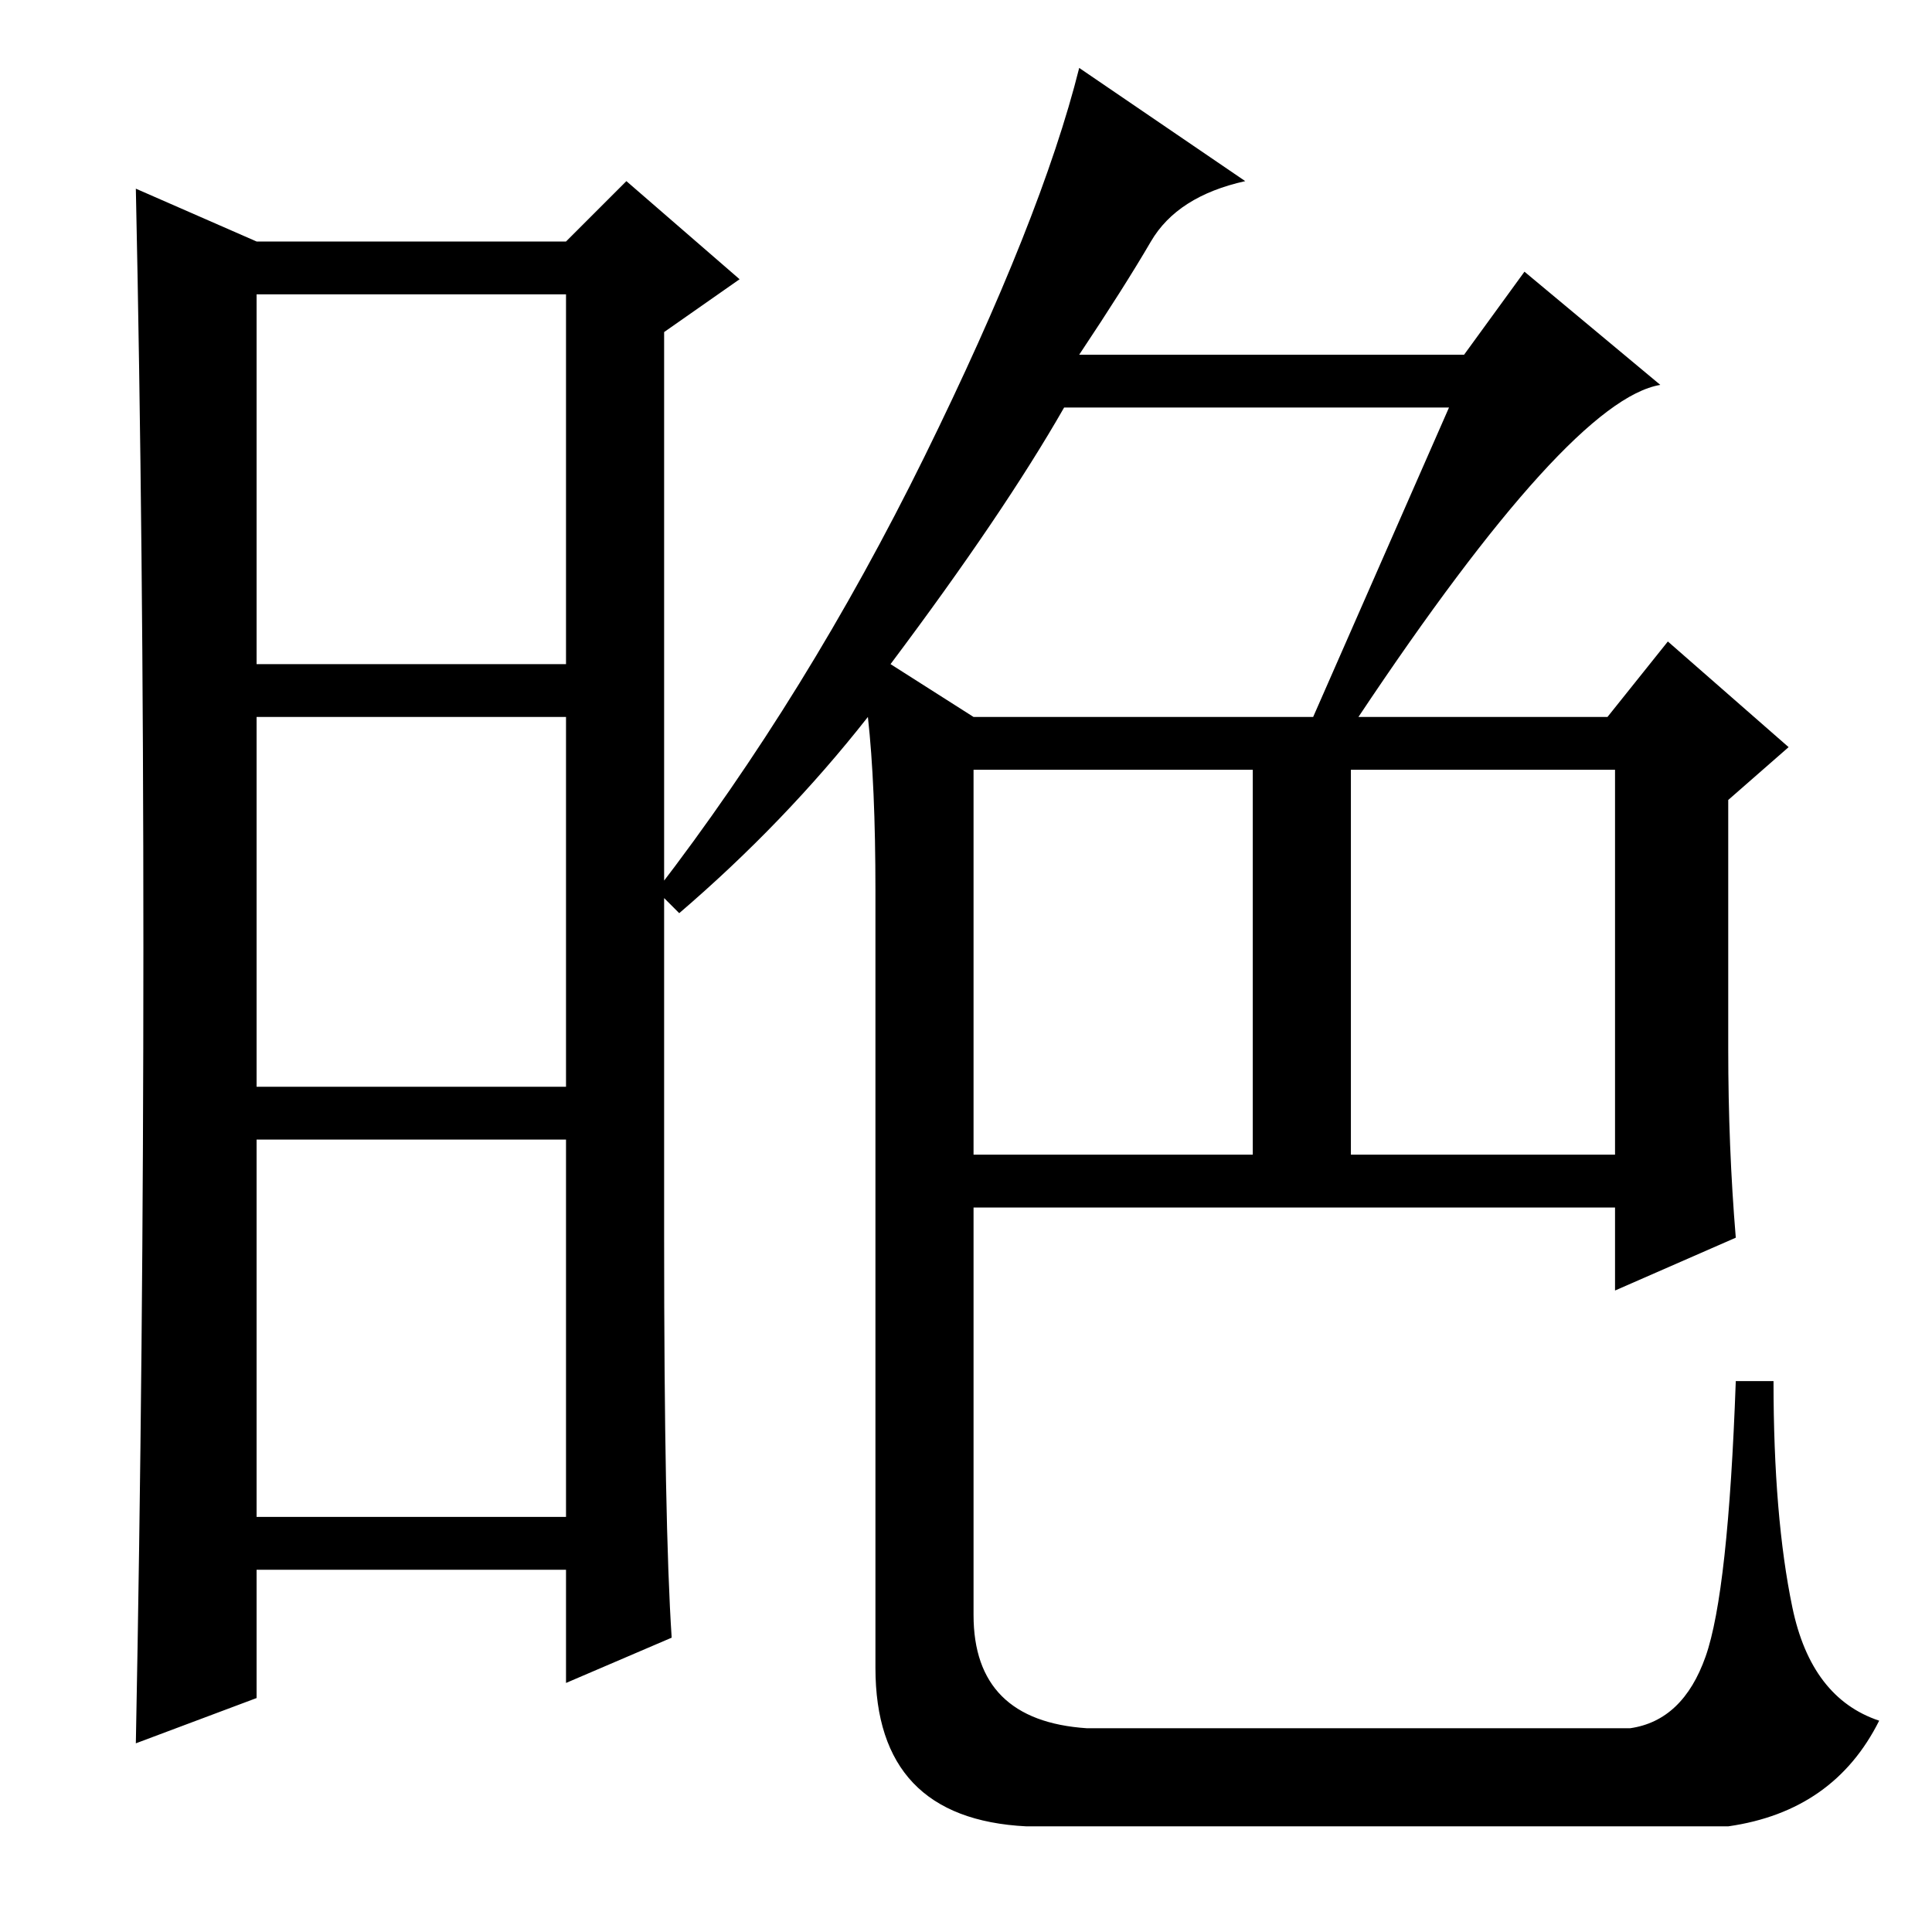 <?xml version="1.0" standalone="no"?>
<!DOCTYPE svg PUBLIC "-//W3C//DTD SVG 1.1//EN" "http://www.w3.org/Graphics/SVG/1.1/DTD/svg11.dtd" >
<svg xmlns="http://www.w3.org/2000/svg" xmlns:xlink="http://www.w3.org/1999/xlink" version="1.1" viewBox="0 -36 256 256">
  <g transform="matrix(1 0 0 -1 0 220)">
   <path fill="currentColor"
d="M88 92q0 -38 1 -53l-14 -6v15h-41v-17l-16 -6q1 52 1 105.5t-1 100.5l16 -7h41l8 8l15 -13l-10 -7v-120zM34 168h41v49h-41v-49zM34 112h41v49h-41v-49zM34 55h41v50h-41v-50zM90 135l-3 3q20 26 35.5 57.5t20.5 51.5l22 -15q-9 -2 -12.5 -8t-9.5 -15h51l8 11l18 -15
q-12 -2 -40 -44h33l8 10l16 -14l-8 -7v-33q0 -13 1 -25l-16 -7v11h-85v-54q0 -14 15 -15h72q7 1 10 9.5t4 36.5h5q0 -18 2.5 -30t11.5 -15q-3 -6 -8 -9.5t-12 -4.5h-93q-20 1 -20 21v103q0 14 -1 23q-11 -14 -25 -26zM118 168l11 -7h45l18 41h-51q-8 -14 -23 -34zM129 103
h37v51h-37v-51zM179 103h35v51h-35v-51z" />
  </g>

</svg>
